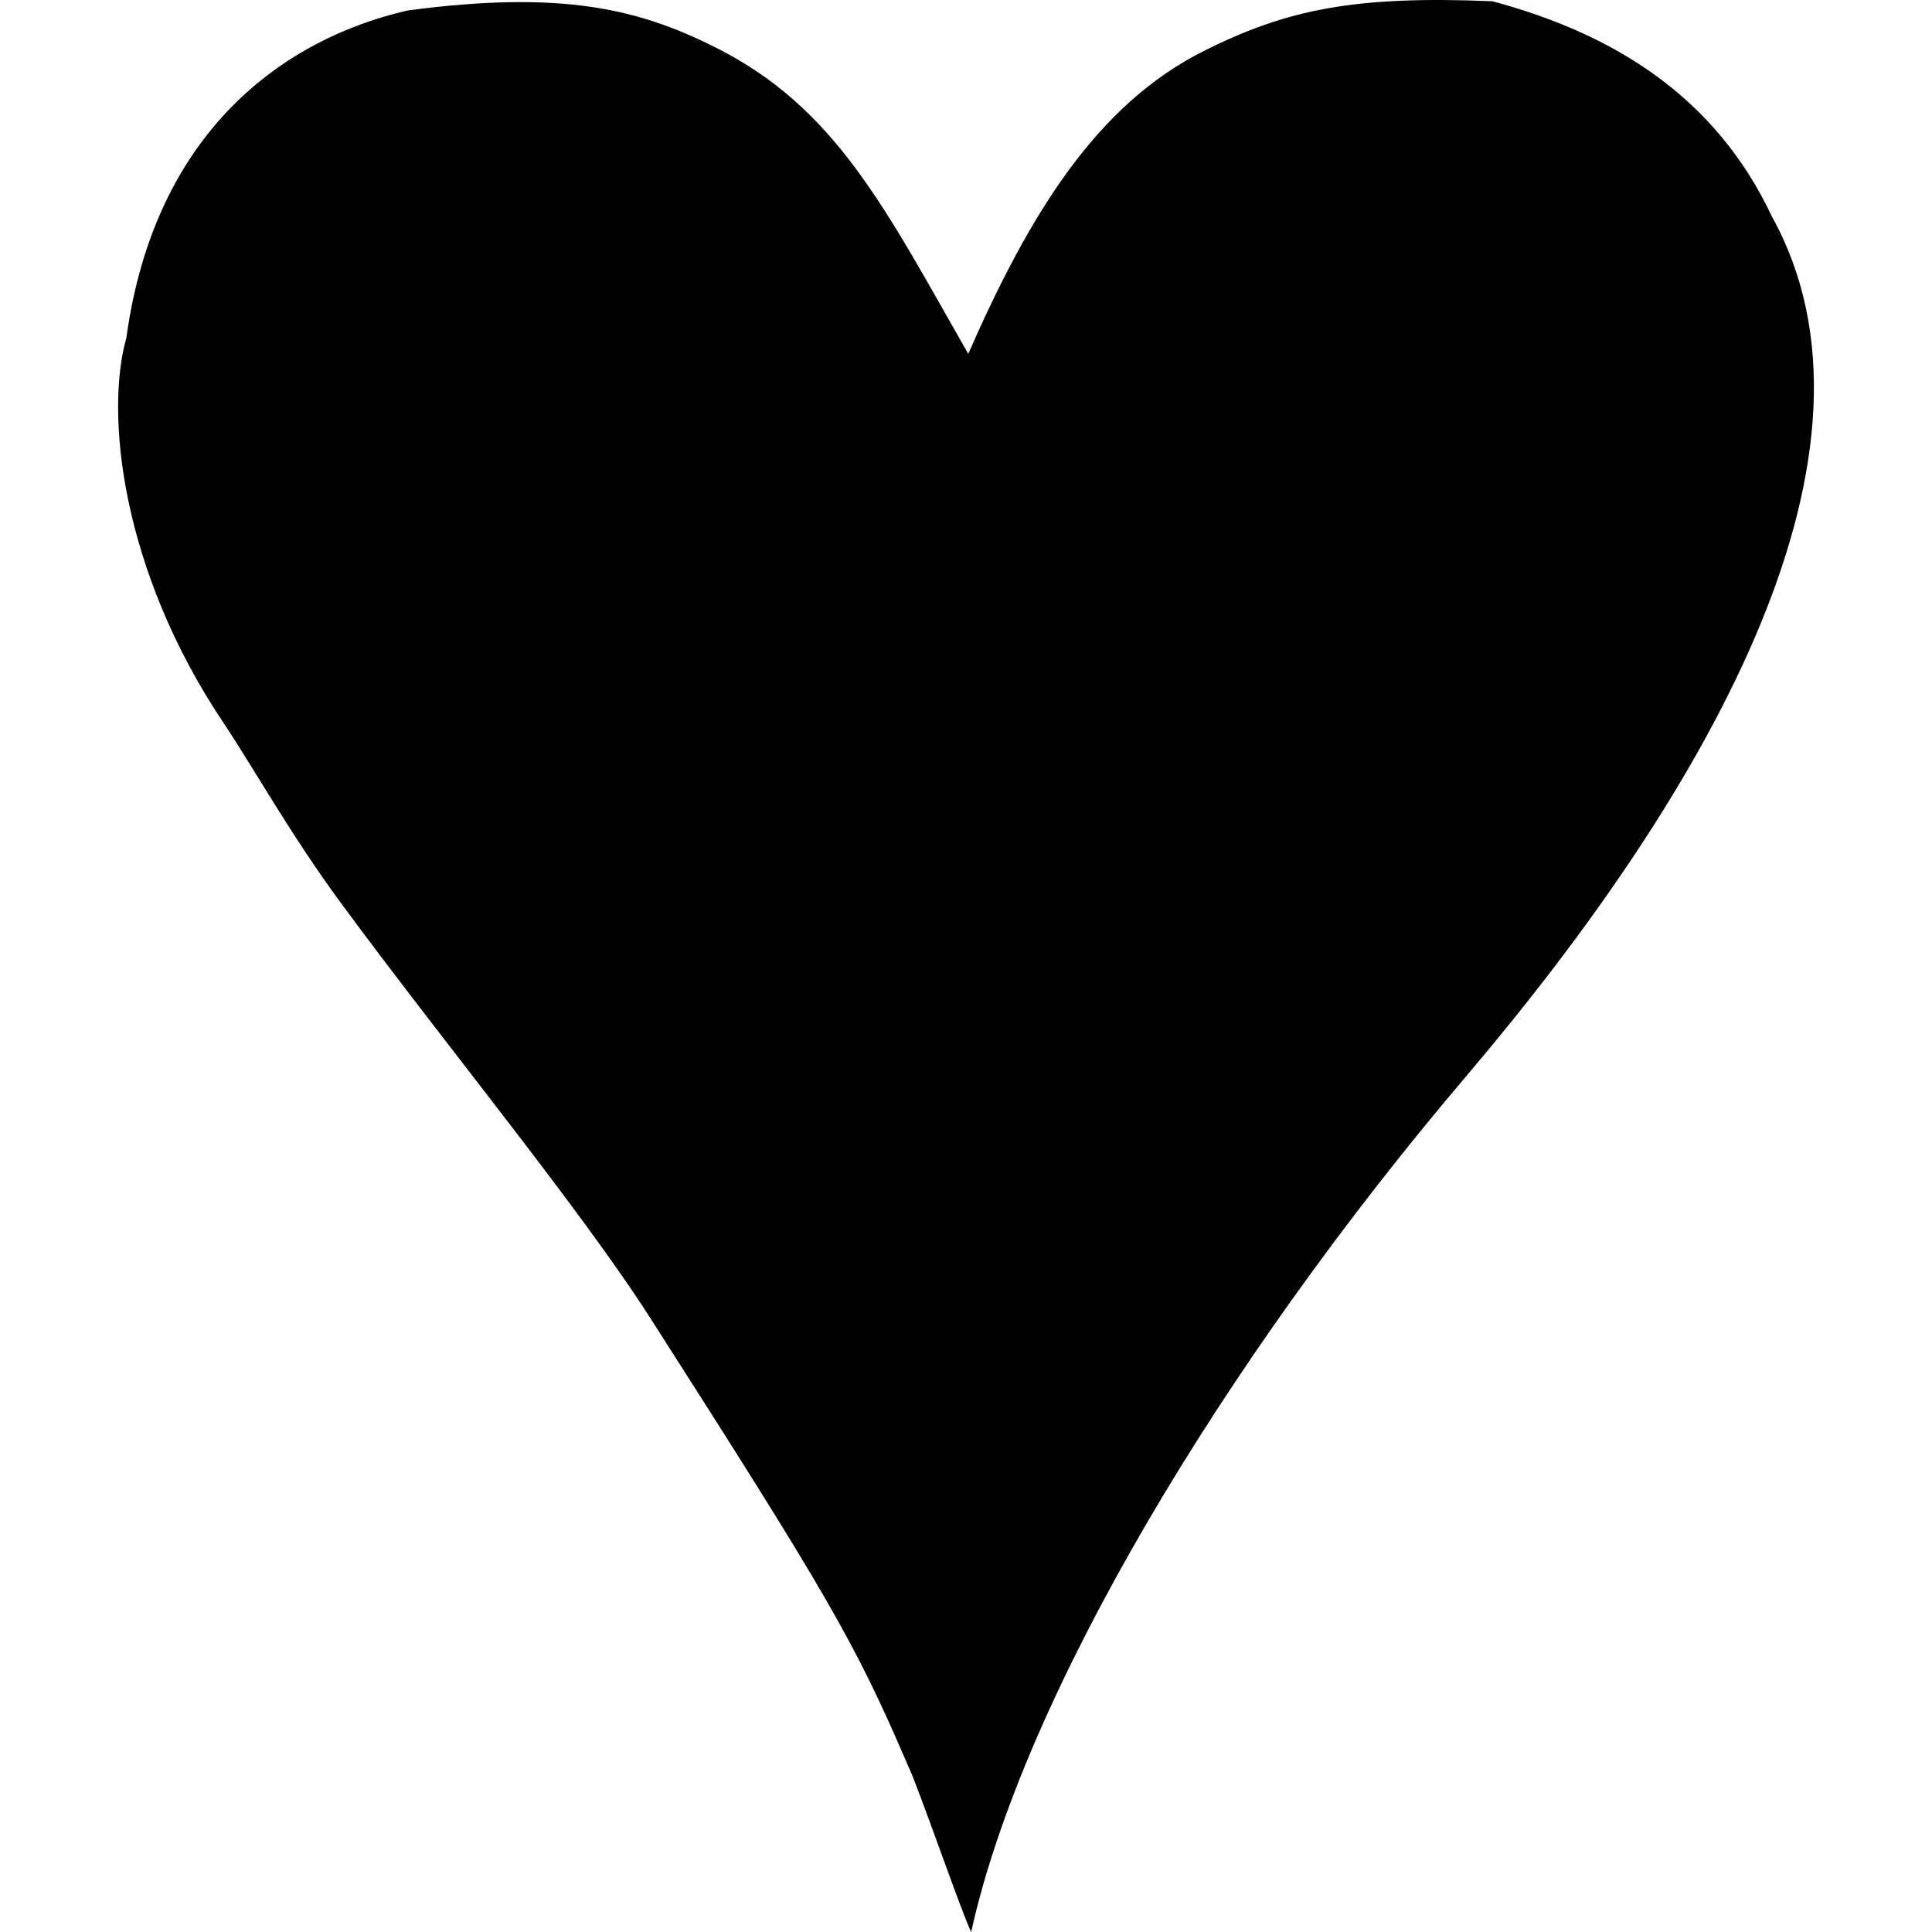 <?xml version="1.0" encoding="iso-8859-1"?>
<!-- Generator: Adobe Illustrator 16.0.0, SVG Export Plug-In . SVG Version: 6.00 Build 0)  -->
<!DOCTYPE svg PUBLIC "-//W3C//DTD SVG 1.1//EN" "http://www.w3.org/Graphics/SVG/1.1/DTD/svg11.dtd">
<svg version="1.1" id="Capa_1" xmlns="http://www.w3.org/2000/svg" xmlns:xlink="http://www.w3.org/1999/xlink" x="0px" y="0px"
	 width="430.123px" height="430.124px" viewBox="0 0 430.123 430.124" style="enable-background:new 0 0 430.123 430.124;"
	 xml:space="preserve">
<g>
	<path id="LoveDsgn" d="M332.247,0.279c-30.733-1.3-45.854,1.878-64.069,10.982c-24.11,12.001-39.045,36.56-52.617,67.519
		c-18.594-32.56-29.58-55.046-56.733-68.455c-16.484-8.167-33.388-12.608-68.055-7.997C63.442,8.575,34.45,28.981,28.121,75.291
		c-4.69,16.449-1.339,51.338,21.609,85.599c6.898,10.314,14.865,24.822,26.383,40.436c22.887,31.069,52.995,67.625,68.681,92.142
		c39.432,61.661,45.532,72.004,57.489,99.94c1.983,3.925,11.929,32.796,13.931,36.716c11.612-52.603,55.944-126.669,110.167-190.481
		c55.332-65.118,96.762-139.586,68.12-191.402C381.961,21.584,359.424,7.566,332.247,0.279z"/>
</g>
<g>
</g>
<g>
</g>
<g>
</g>
<g>
</g>
<g>
</g>
<g>
</g>
<g>
</g>
<g>
</g>
<g>
</g>
<g>
</g>
<g>
</g>
<g>
</g>
<g>
</g>
<g>
</g>
<g>
</g>
</svg>
